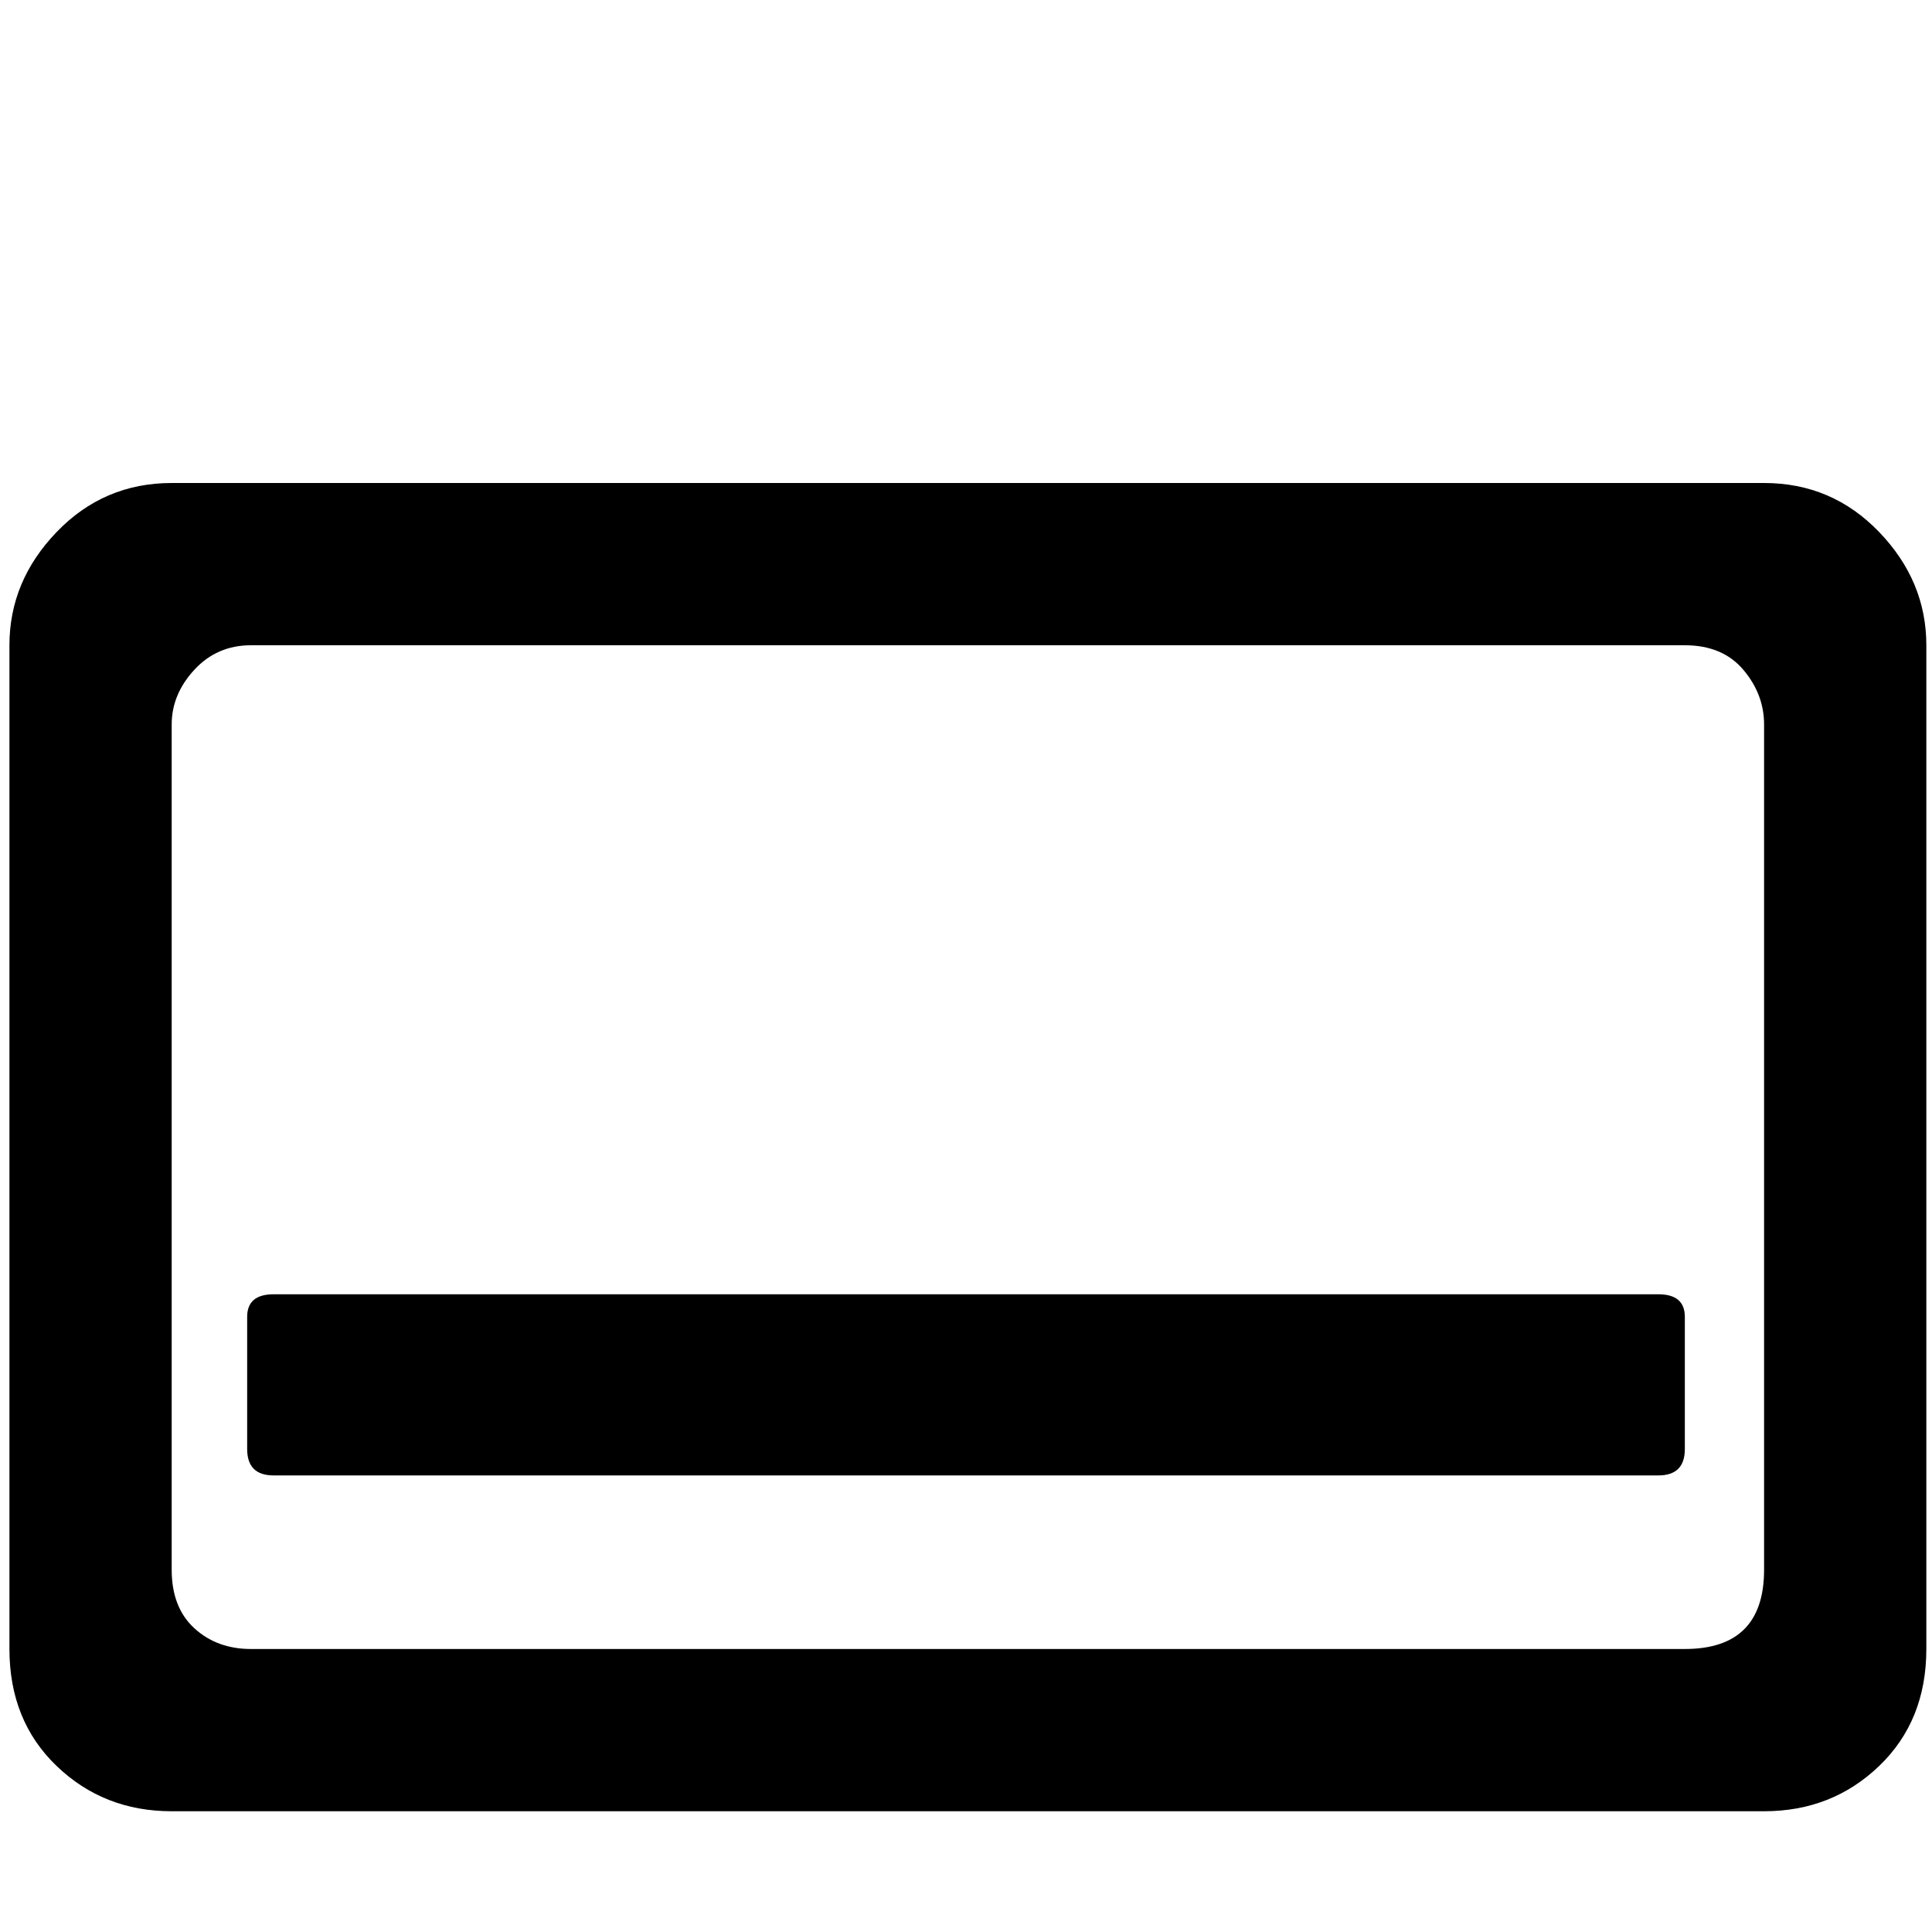<svg xmlns="http://www.w3.org/2000/svg" viewBox="0 0 512 512">
	<path d="M467.5 128q18 0 30.5 13t12.5 30v266q0 19-12.5 31t-30.5 12h-422q-18 0-30.5-12T2.5 437V171q0-17 12.5-30t30.5-13h422zm0 64q0-8-5.5-14.5t-15.5-6.5h-380q-9 0-15 6.5t-6 14.5v224q0 10 6 15.5t15 5.5h380q21 0 21-21V192zm-28 151q7 0 7 6v35q0 7-7 7h-367q-7 0-7-7v-35q0-6 7-6h367z"/>
</svg>